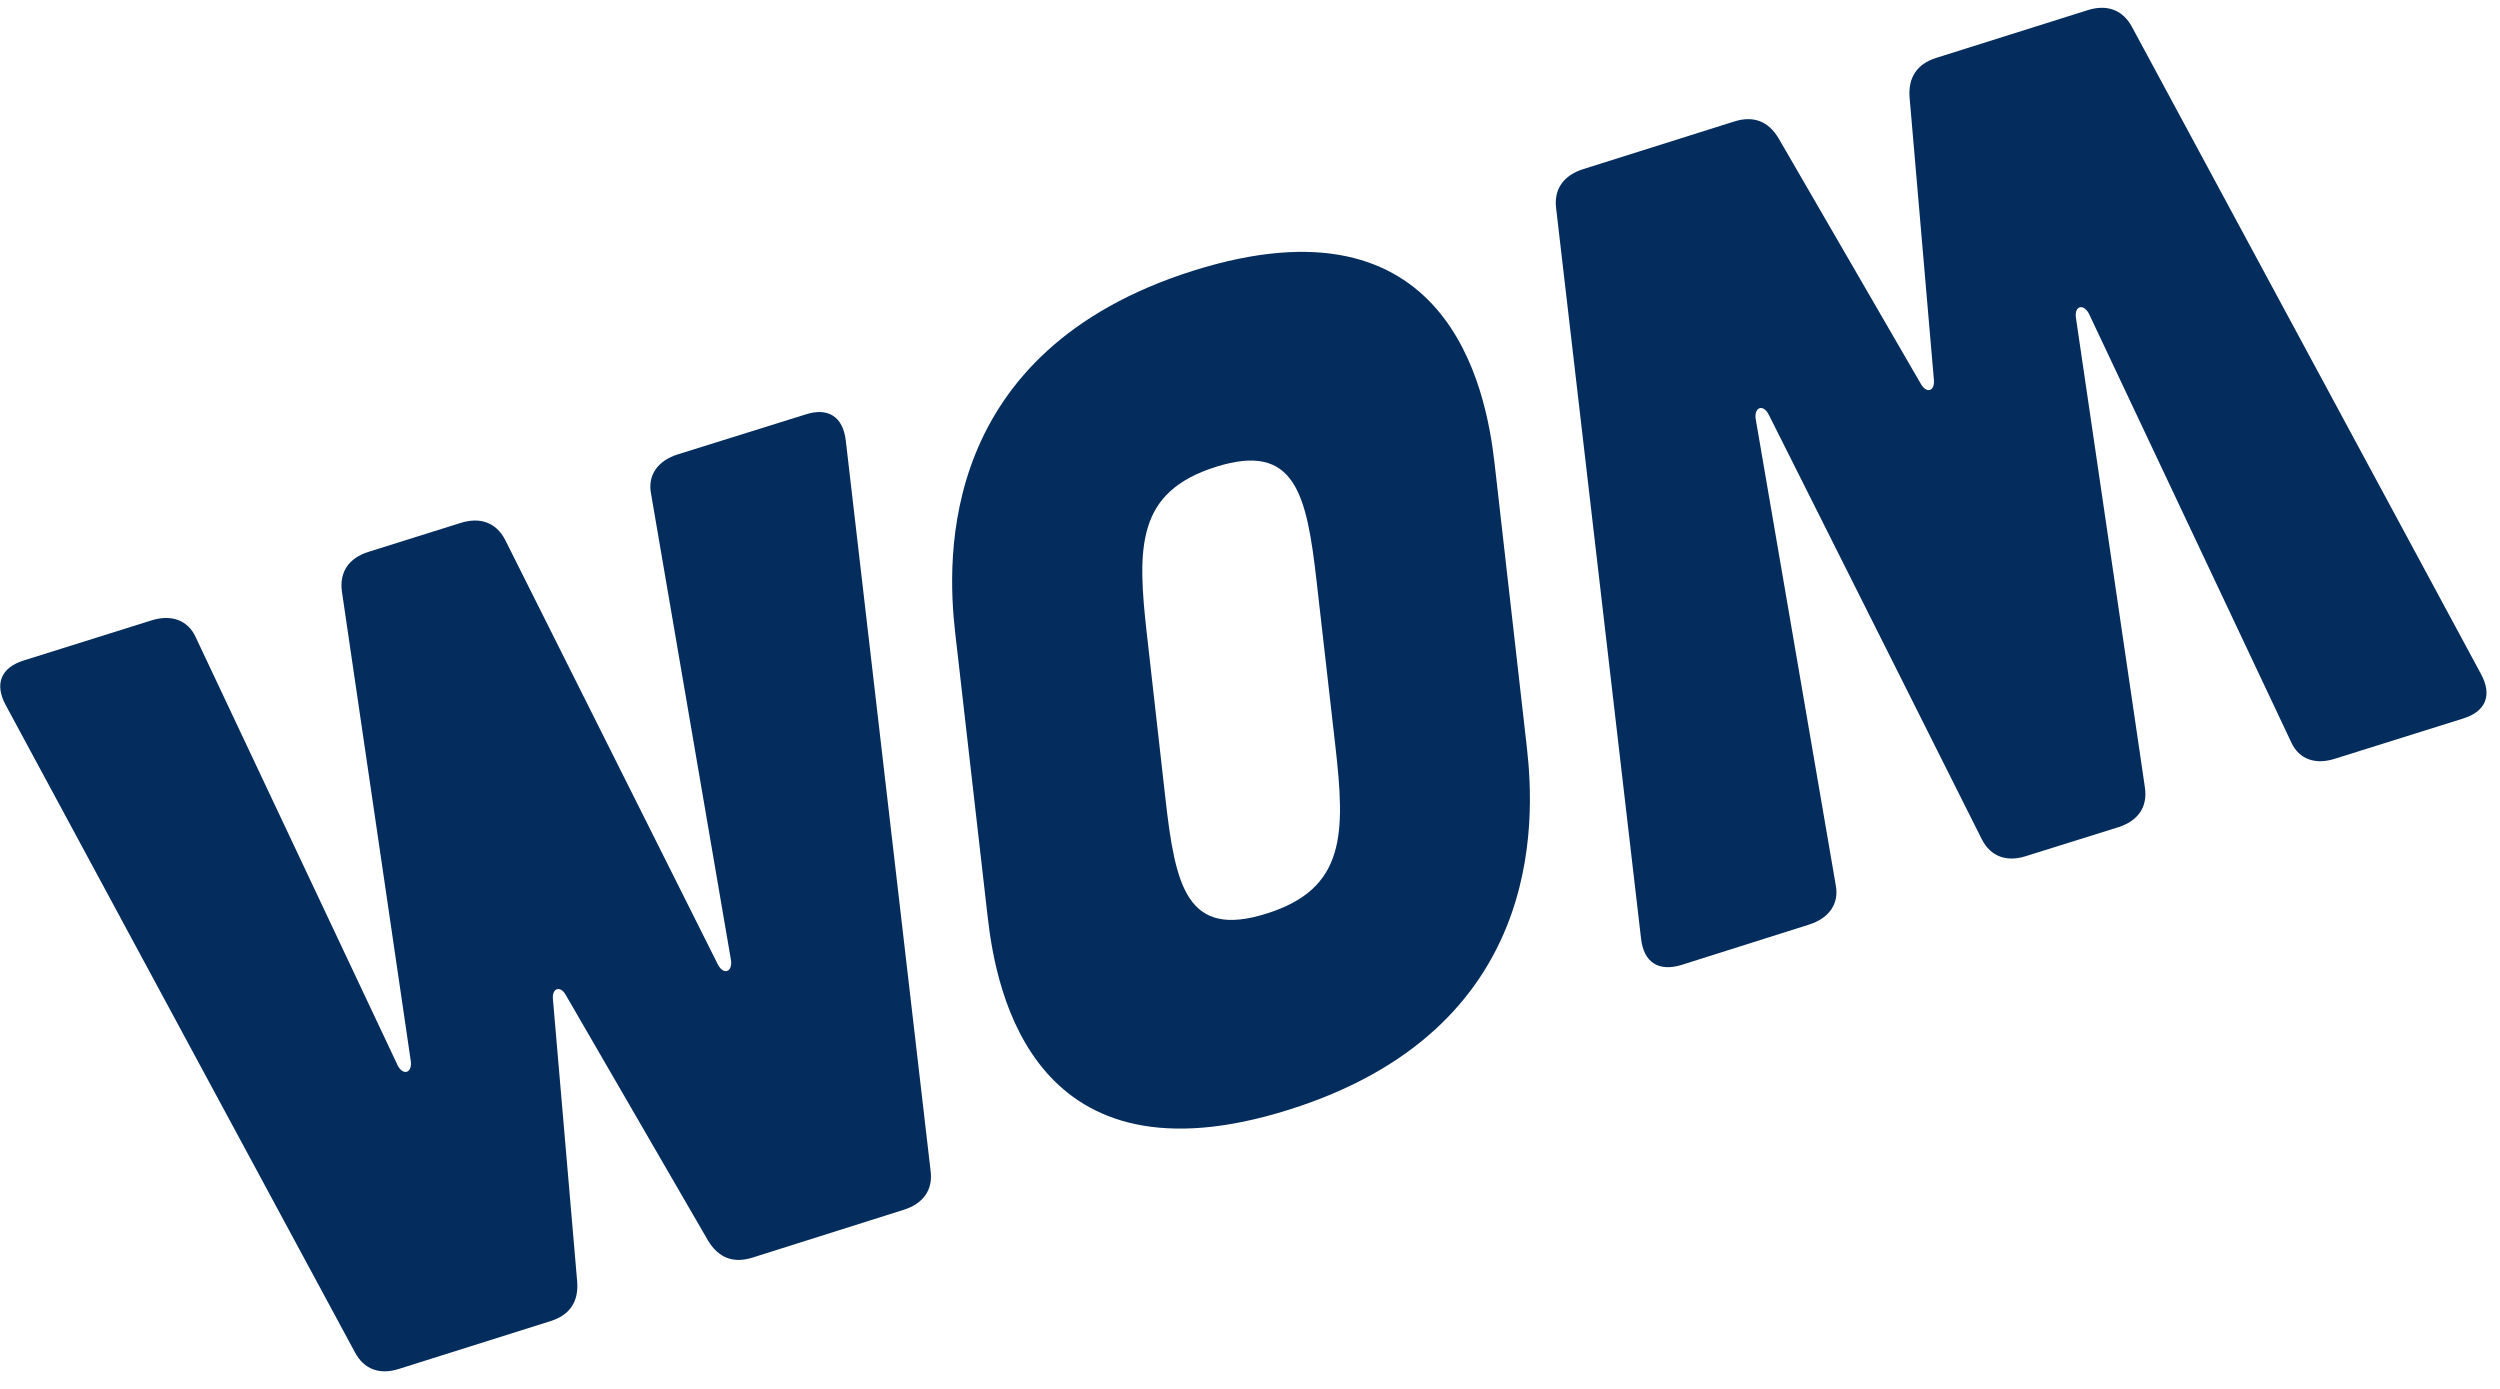 <?xml version="1.0" encoding="UTF-8"?>
<svg width="63px" height="35px" viewBox="0 0 63 35" version="1.1" xmlns="http://www.w3.org/2000/svg" xmlns:xlink="http://www.w3.org/1999/xlink">
    <!-- Generator: Sketch 60 (88103) - https://sketch.com -->
    <title>logotipo-wom-bn</title>
    <desc>Created with Sketch.</desc>
    <g id="desktop-🖥" stroke="none" stroke-width="1" fill="none" fill-rule="evenodd">
        <g id="logotipo-wom-bn" fill="#042C5C">
            <path d="M62.517,16.978 C62.811,17.516 62.646,17.927 62.073,18.106 L58.849,19.117 C58.363,19.278 57.936,19.146 57.736,18.699 L52.639,7.901 C52.499,7.643 52.276,7.711 52.312,7.997 L54.053,19.854 C54.123,20.342 53.87,20.691 53.383,20.845 L51.05,21.575 C50.572,21.729 50.166,21.587 49.945,21.156 L44.569,10.442 C44.431,10.183 44.215,10.253 44.24,10.537 L46.262,22.312 C46.352,22.792 46.071,23.148 45.587,23.3 L42.368,24.318 C41.799,24.491 41.421,24.256 41.354,23.649 L39.215,5.253 C39.153,4.767 39.402,4.42 39.89,4.264 L43.705,3.061 C44.195,2.907 44.567,3.061 44.82,3.485 L48.406,9.675 C48.547,9.924 48.762,9.864 48.734,9.57 L48.121,2.449 C48.085,1.955 48.307,1.612 48.789,1.46 L52.613,0.255 C53.097,0.103 53.495,0.248 53.726,0.679 L62.517,16.978" id="Fill-2"></path>
            <path d="M0.147,17.774 C-0.145,17.237 0.022,16.826 0.594,16.645 L3.817,15.634 C4.305,15.48 4.728,15.616 4.93,16.054 L10.027,26.86 C10.166,27.11 10.383,27.04 10.354,26.754 L8.615,14.897 C8.552,14.409 8.795,14.062 9.282,13.908 L11.608,13.178 C12.096,13.024 12.499,13.163 12.729,13.602 L18.097,24.318 C18.237,24.57 18.451,24.5 18.424,24.214 L16.406,12.439 C16.314,11.958 16.593,11.604 17.081,11.45 L20.304,10.443 C20.868,10.262 21.244,10.498 21.314,11.104 L23.451,29.505 C23.515,29.986 23.264,30.332 22.776,30.486 L18.961,31.692 C18.473,31.846 18.104,31.692 17.846,31.268 L14.26,25.078 C14.123,24.826 13.906,24.894 13.934,25.182 L14.546,32.31 C14.581,32.805 14.357,33.142 13.87,33.293 L10.055,34.496 C9.569,34.652 9.171,34.511 8.941,34.072 L0.147,17.774" id="Fill-3"></path>
            <path d="M24.071,15.948 C23.854,14.049 23.653,8.848 30.072,6.821 C36.486,4.802 37.445,9.767 37.662,11.667 L38.478,18.845 C38.692,20.74 38.894,25.947 32.477,27.966 C26.063,29.986 25.109,25.025 24.892,23.128 L24.071,15.948 Z M29.371,20.142 C29.621,22.349 29.914,23.656 31.917,23.022 C33.918,22.396 33.903,21.004 33.65,18.789 L33.179,14.655 C32.928,12.439 32.636,11.133 30.637,11.766 C28.632,12.399 28.652,13.792 28.904,16.006 L29.371,20.142 L29.371,20.142 Z" id="Fill-4"></path>
        </g>
    </g>
</svg>